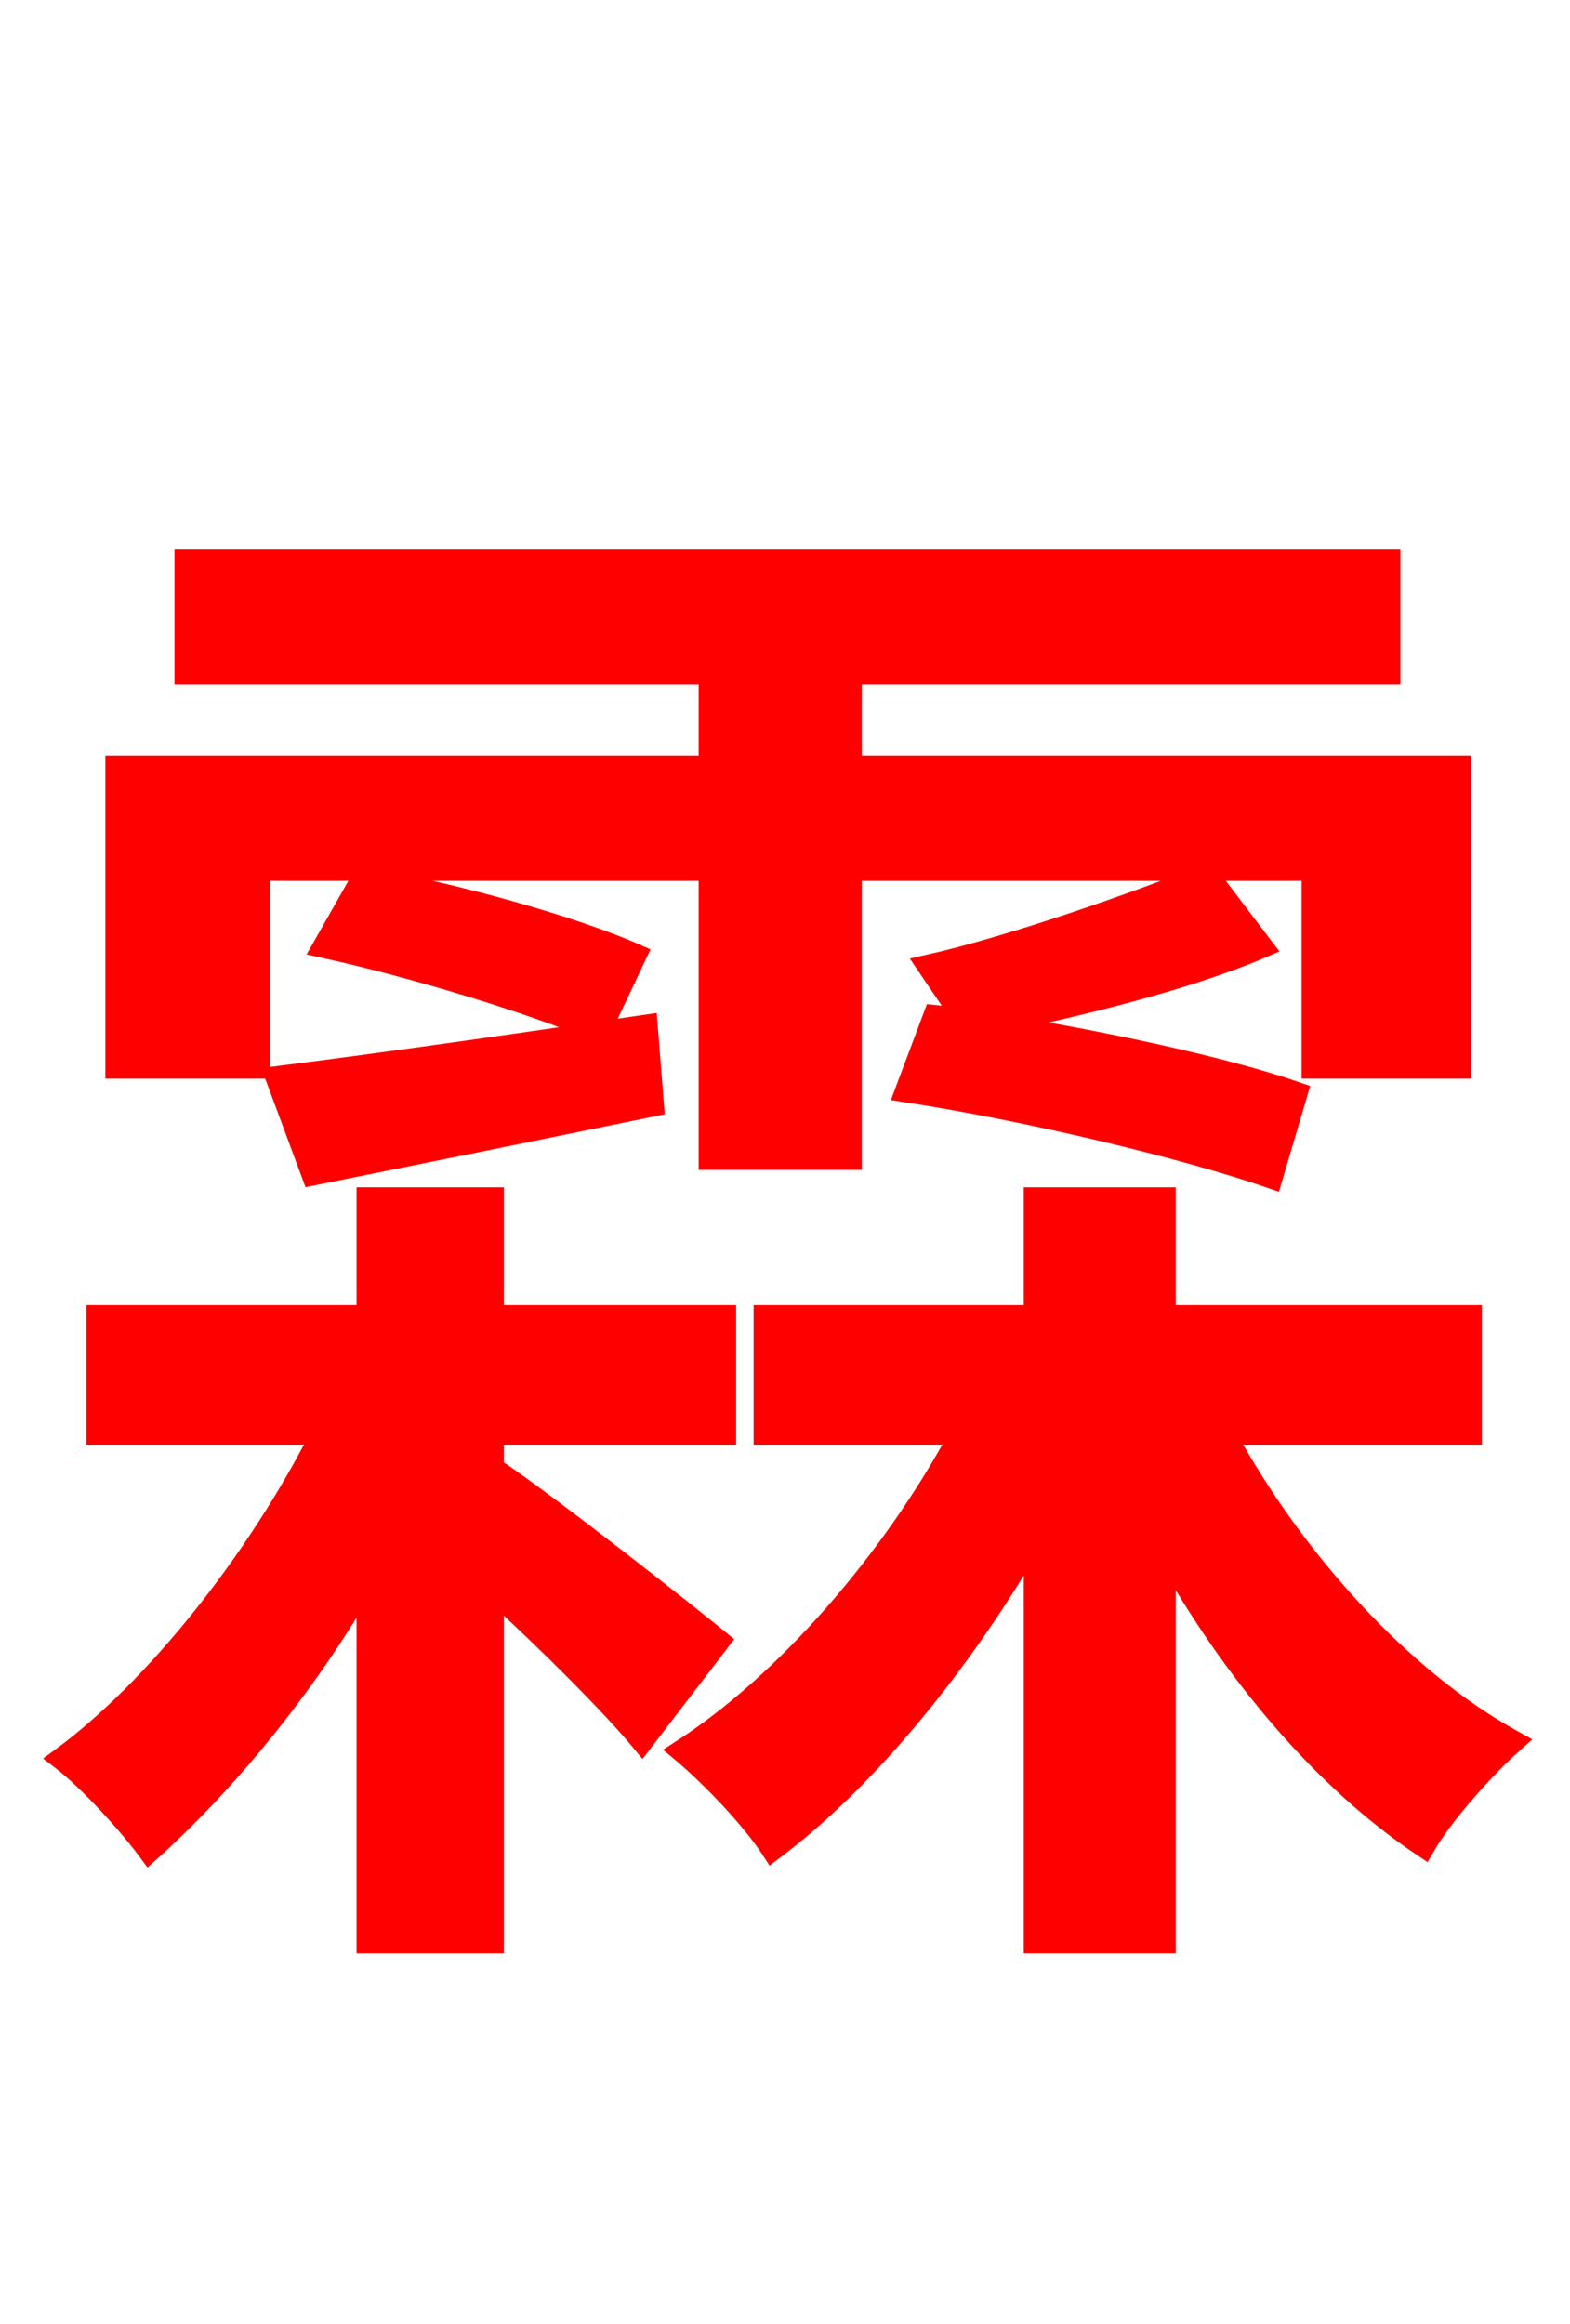 <svg xmlns="http://www.w3.org/2000/svg" xmlns:xlink="http://www.w3.org/1999/xlink" width="72" height="106.56"><path fill="red" stroke="red" d="M11.88 39.89L32.54 39.89L32.54 53.14L39.02 53.14L39.02 39.89L60.19 39.89L60.19 48.96L66.96 48.96L66.96 35.14L39.02 35.14L39.02 30.89L63.72 30.89L63.72 25.70L8.50 25.70L8.50 30.89L32.54 30.89L32.54 35.14L5.33 35.14L5.33 48.96L11.88 48.96ZM41.54 50.04C47.16 50.90 54.36 52.63 58.32 54.00L59.47 50.11C56.16 48.96 50.47 47.74 45.43 46.94C49.32 46.15 54.36 44.93 57.89 43.42L55.37 40.10C52.13 41.40 46.37 43.42 42.55 44.28L44.21 46.73L42.84 46.58ZM14.33 53.86C19.01 52.92 24.34 51.84 29.95 50.69L29.66 47.02C23.33 47.95 17.21 48.82 12.67 49.39ZM14.83 43.42C19.08 44.35 24.48 46.01 27.50 47.30L29.16 43.78C26.21 42.48 20.81 40.97 16.63 40.25ZM22.61 65.74L33.26 65.74L33.26 60.34L22.61 60.34L22.61 54.94L16.85 54.94L16.85 60.34L4.46 60.34L4.46 65.74L14.76 65.74C11.81 71.57 7.13 77.47 2.81 80.64C4.03 81.58 5.83 83.52 6.84 84.89C10.22 81.86 13.97 77.40 16.85 72.36L16.85 89.06L22.61 89.06L22.61 72.94C25.20 75.31 28.08 78.19 29.45 79.85L32.98 75.24C31.39 73.94 25.20 69.05 22.61 67.32ZM67.46 65.74L67.46 60.34L53.42 60.34L53.42 54.94L47.45 54.94L47.45 60.34L35.06 60.34L35.06 65.74L44.06 65.74C40.97 71.50 36.07 77.18 31.25 80.28C32.62 81.43 34.49 83.38 35.42 84.82C39.74 81.58 44.14 76.18 47.45 70.42L47.45 89.06L53.42 89.06L53.42 71.06C56.59 76.75 60.77 81.65 65.30 84.67C66.17 83.16 68.11 81.00 69.41 79.85C64.30 77.04 59.33 71.57 56.16 65.74Z"/></svg>
